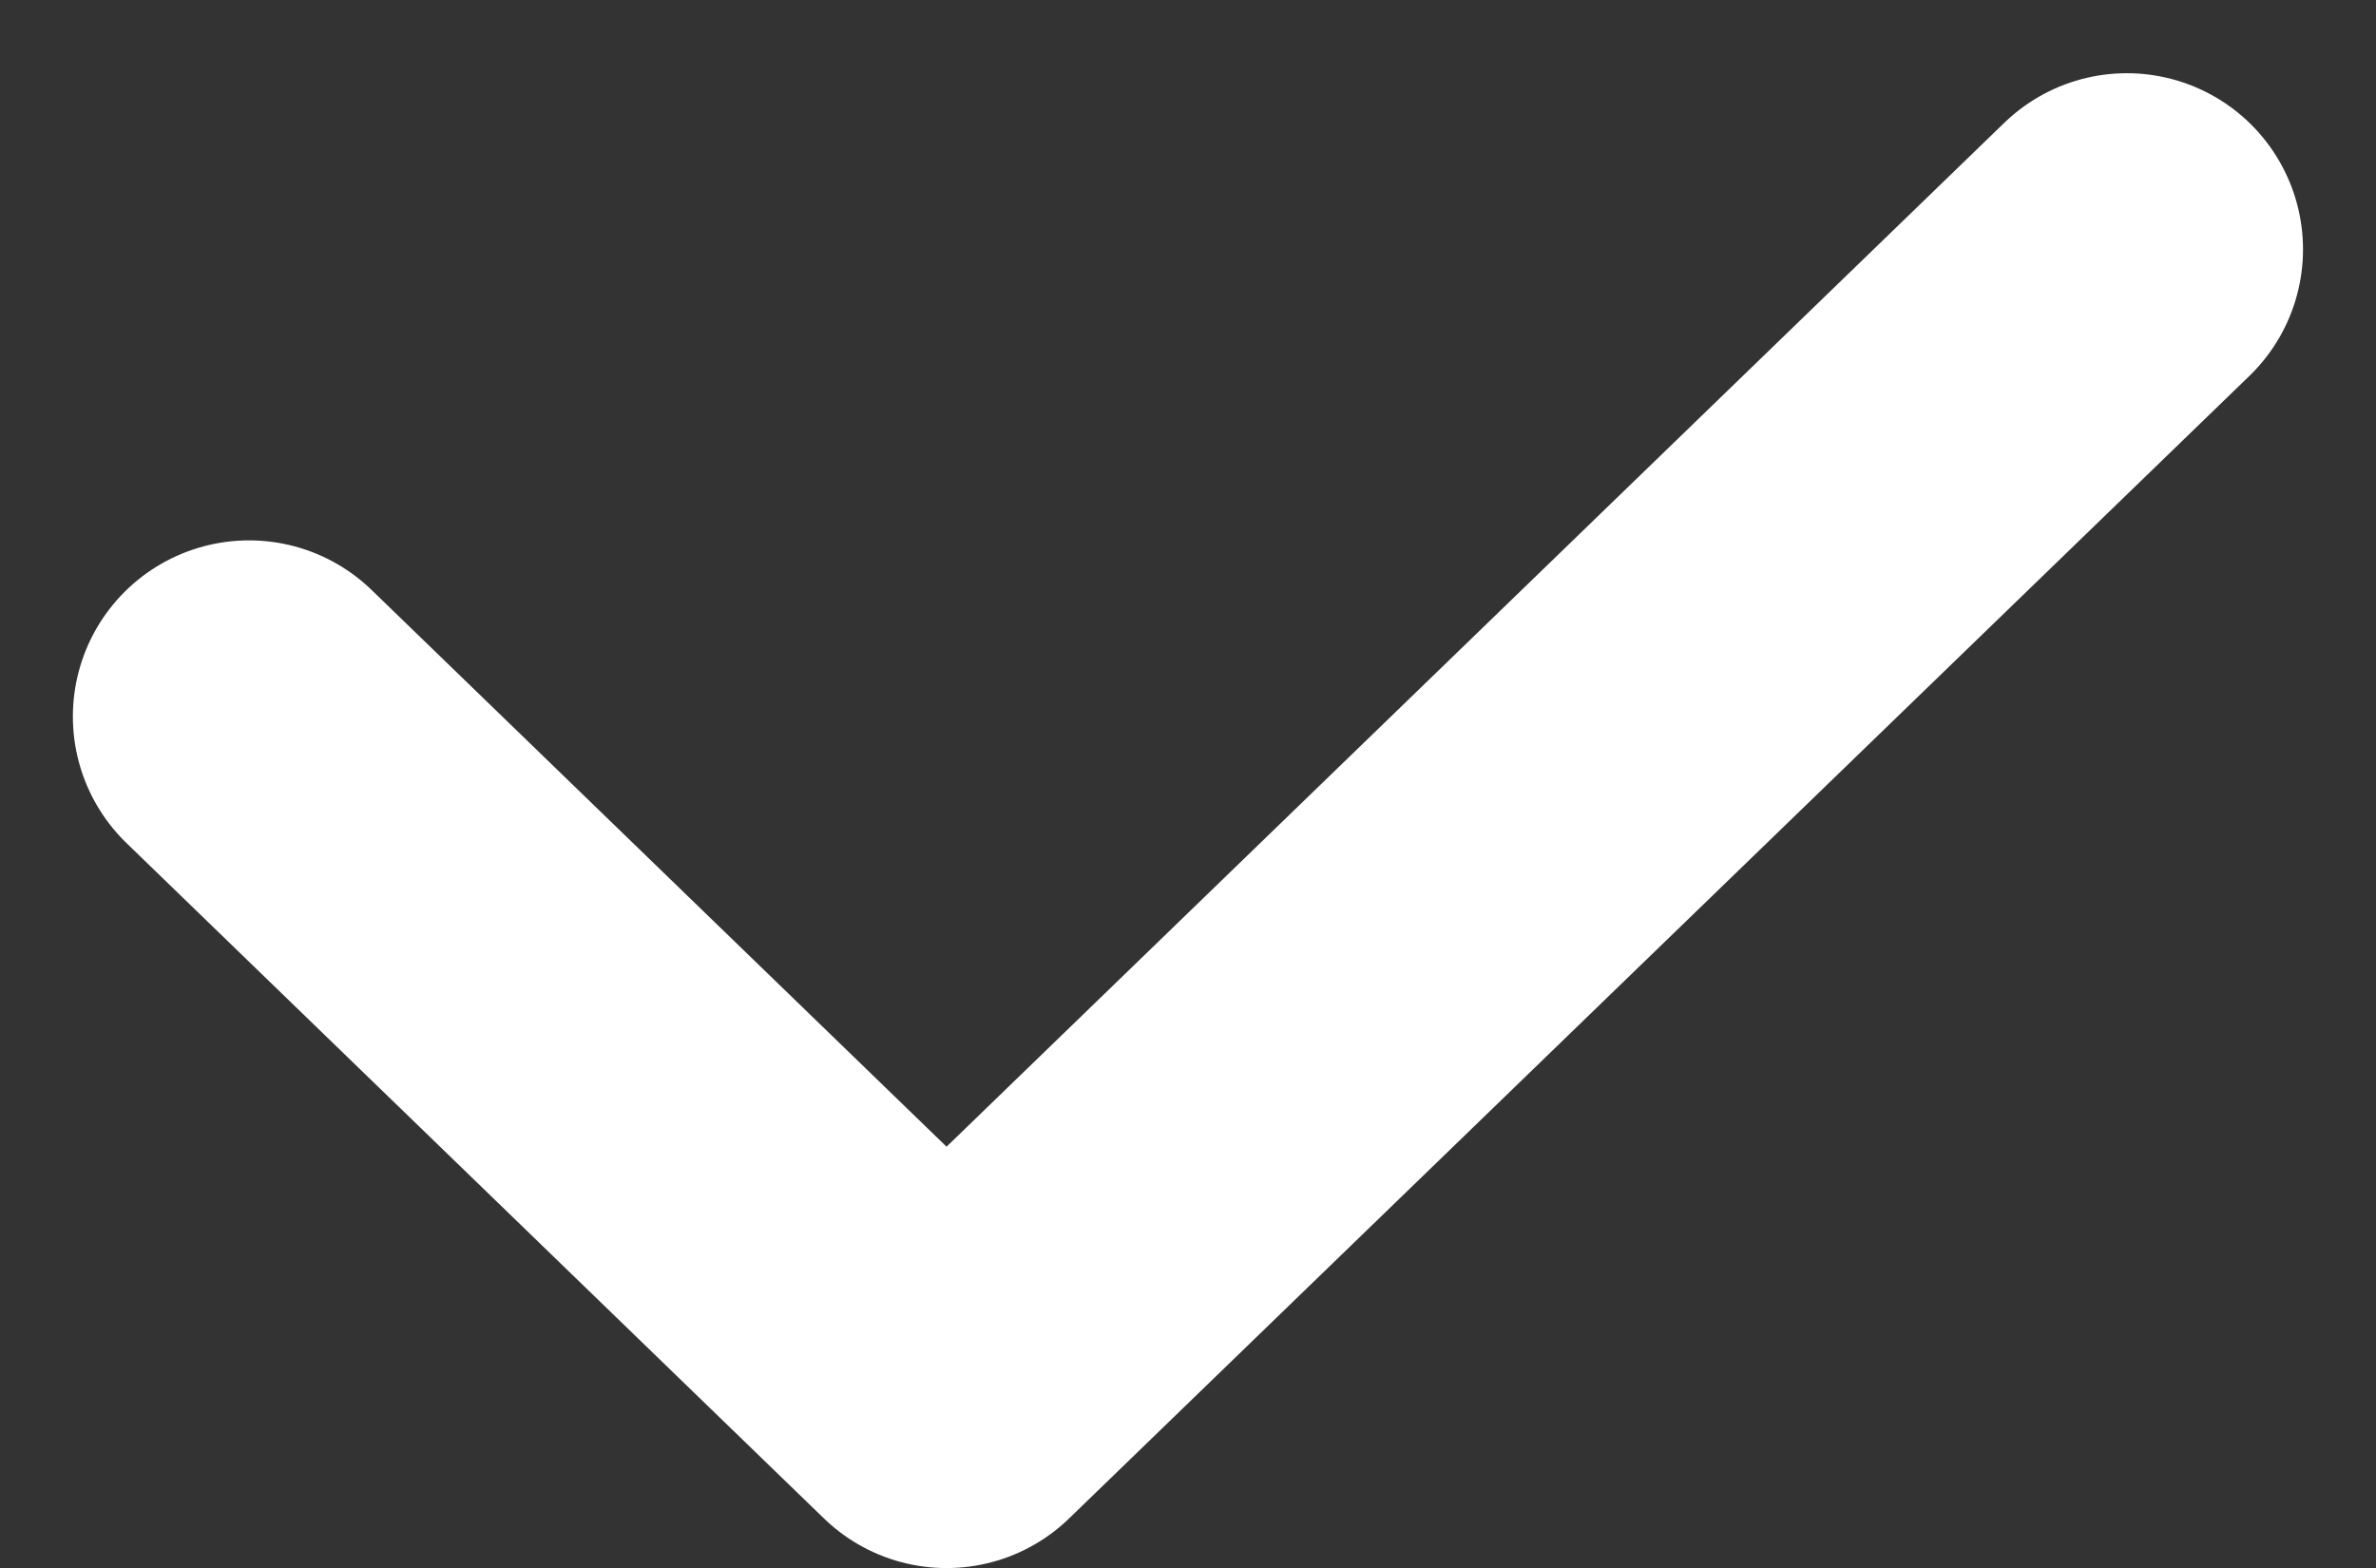 <svg xmlns="http://www.w3.org/2000/svg" width="20.378" height="13.45" viewBox="0 0 20.378 13.45">
  <rect x="0" y="0" width="20.378" height="13.45" fill="#333333" stroke="none"/>
  <g id="Vector_Smart_Object" data-name="Vector Smart Object" transform="translate(2.136 2.136)">
    <path id="Path_21" data-name="Path 21" d="M2,6.039l5.982,5.793,10.123-9.8" transform="translate(-2 -2.029)" fill="none" stroke="#fff" stroke-linecap="round" stroke-linejoin="round" stroke-width="3.022"/>
  </g>
</svg>
